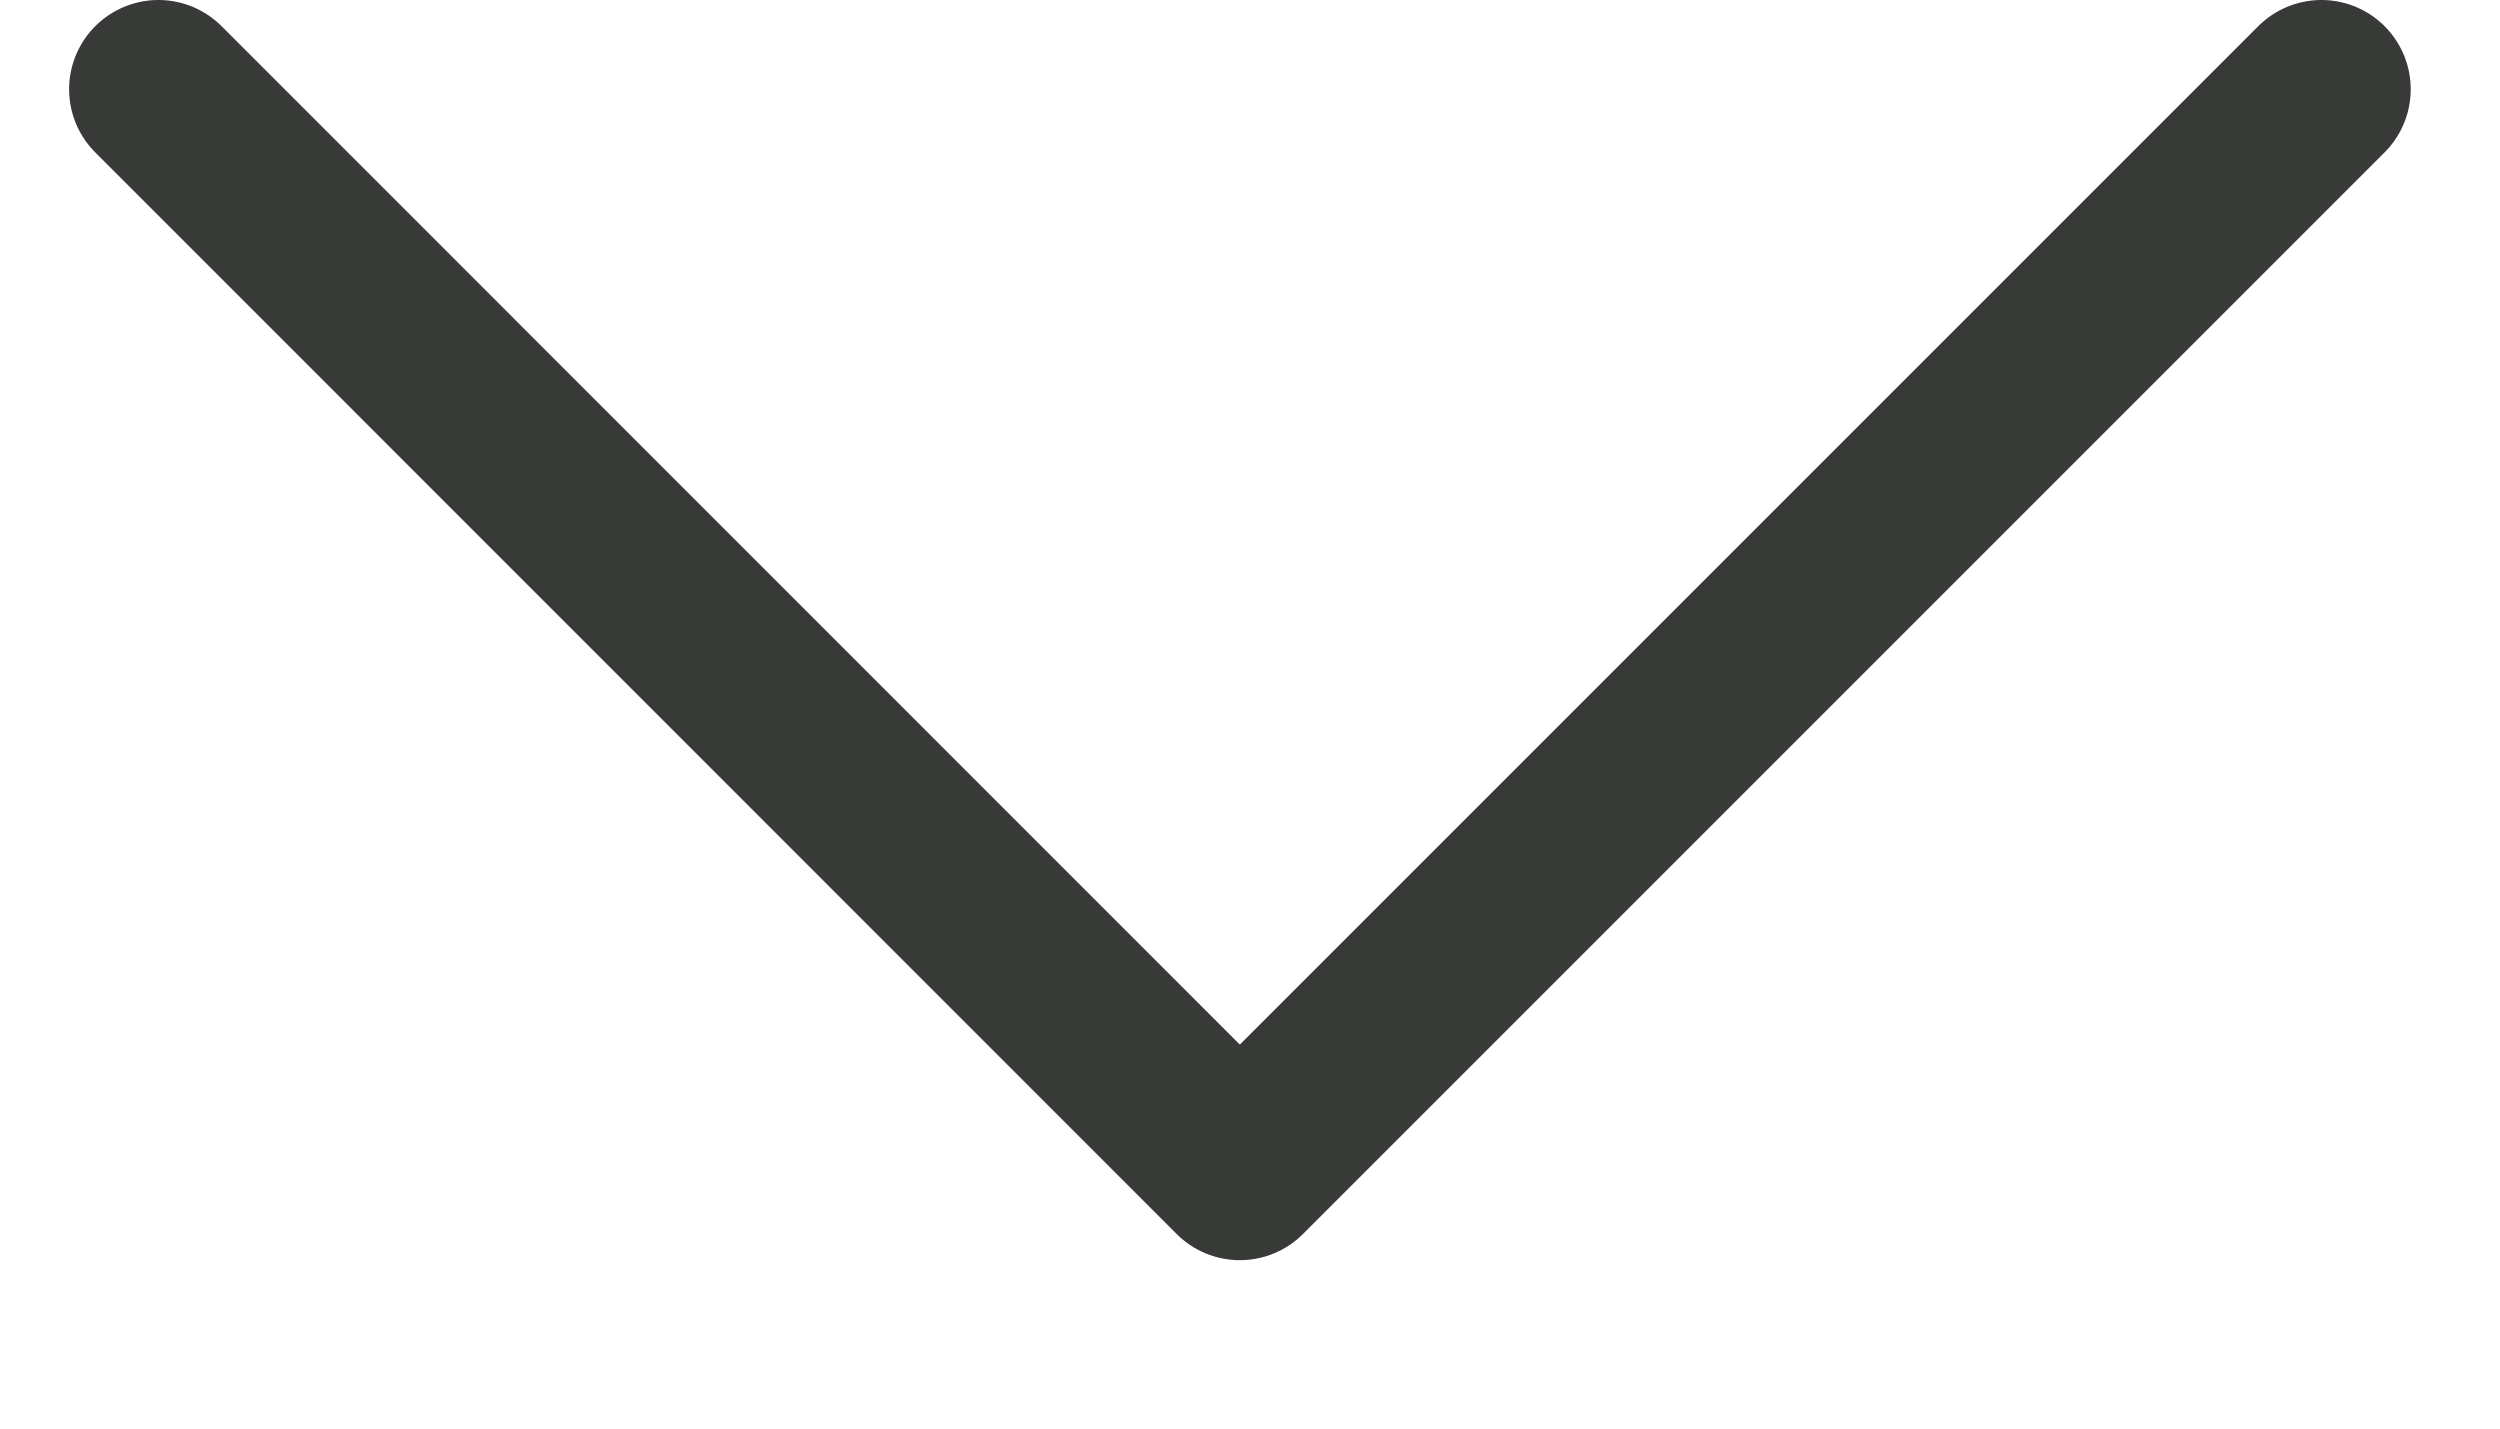 <svg xmlns="http://www.w3.org/2000/svg" width="14" height="8" viewBox="0 0 14 8"><g><g><path fill="none" stroke="#373a36" stroke-linecap="round" stroke-linejoin="round" stroke-miterlimit="20" d="M.887.5v0l6.056 6.057v0L13 .5v0"/></g></g></svg>